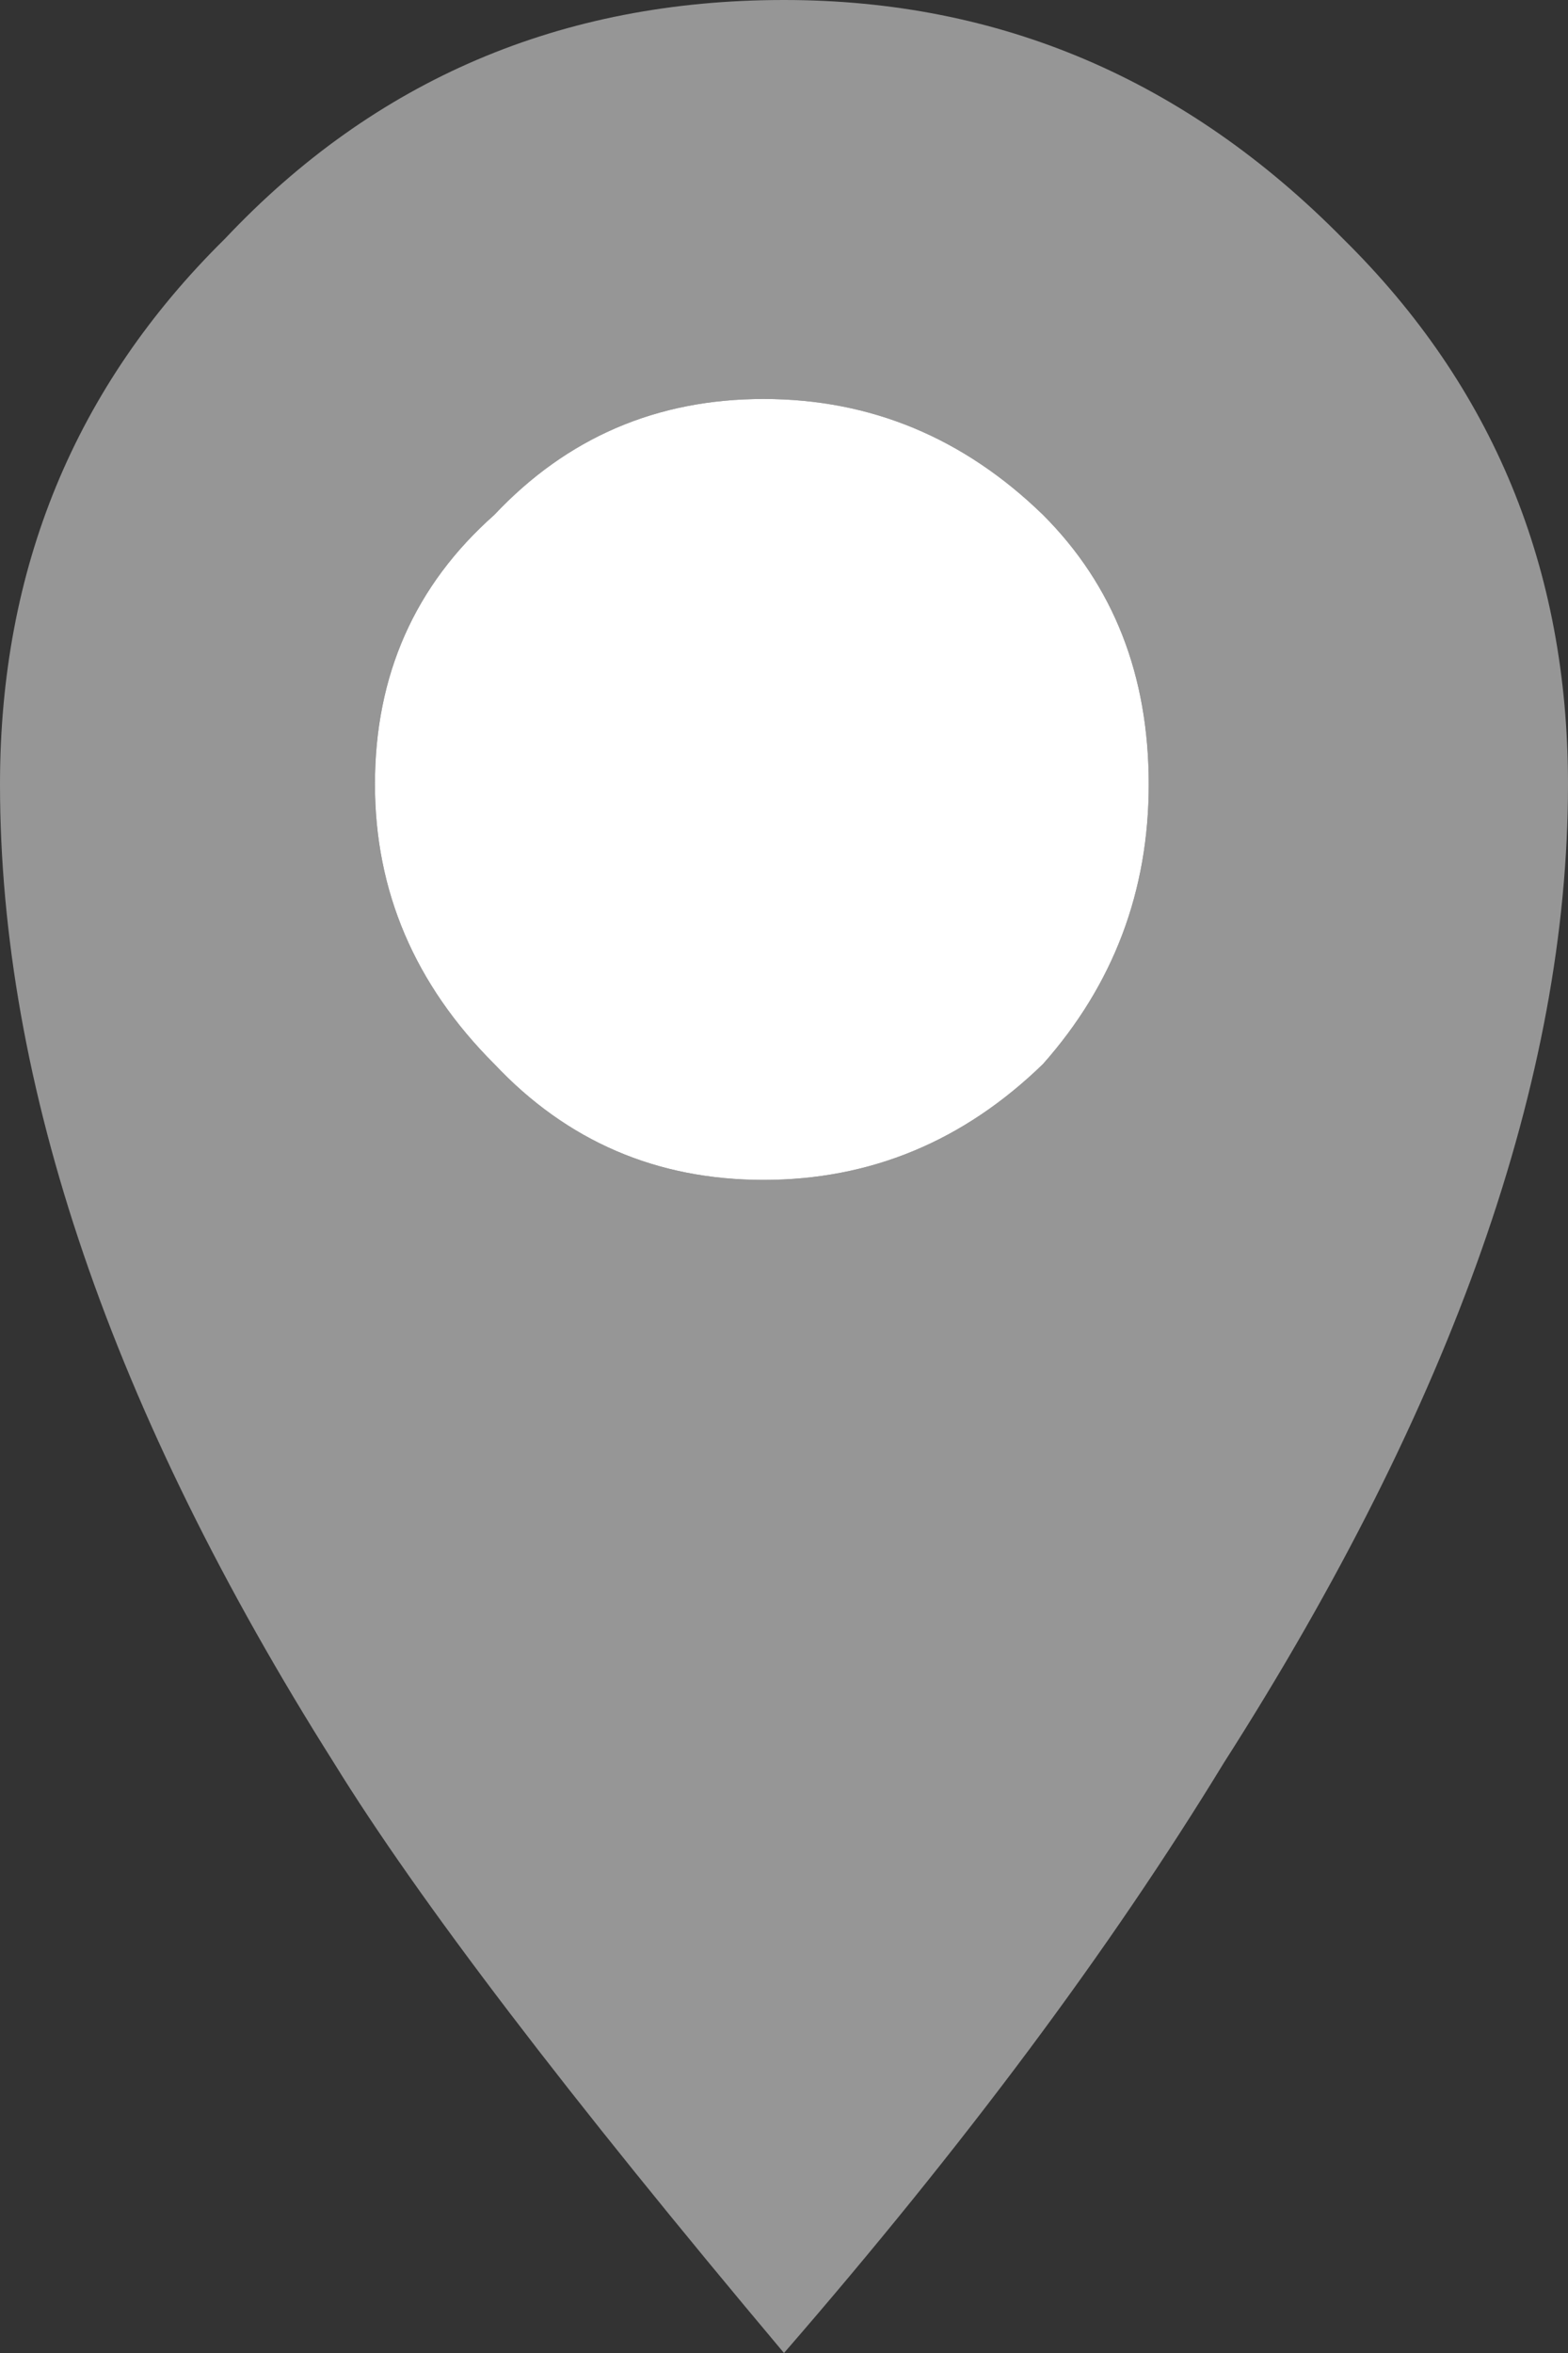 <?xml version="1.0" encoding="UTF-8" standalone="no"?>
<svg xmlns:ffdec="https://www.free-decompiler.com/flash" xmlns:xlink="http://www.w3.org/1999/xlink" ffdec:objectType="shape" height="34.5px" width="23.0px" xmlns="http://www.w3.org/2000/svg">
  <rect width="100%" height="100%" fill="#333333" stroke="none"/>
  <g transform="matrix(1.0, 0.0, 0.0, 1.0, 0.0, 0.0)">
    <path d="M15.3 7.55 Q13.55 5.85 11.2 5.85 8.85 5.85 7.25 7.55 5.5 9.1 5.5 11.5 5.5 13.85 7.25 15.6 8.85 17.3 11.2 17.3 13.55 17.3 15.3 15.6 16.85 13.85 16.85 11.5 16.85 9.1 15.3 7.55 M11.5 0.0 Q16.25 0.0 19.7 3.5 23.0 6.75 23.0 11.5 23.0 17.95 17.95 25.85 15.45 29.95 11.5 34.5 6.75 28.85 4.9 25.85 0.0 18.1 0.0 11.5 0.0 6.75 3.3 3.5 6.6 0.0 11.5 0.0" fill="#969696" fill-rule="evenodd" stroke="none"/>
    <path d="M15.3 7.55 Q16.85 9.1 16.85 11.5 16.85 13.85 15.3 15.6 13.55 17.3 11.2 17.3 8.85 17.3 7.25 15.6 5.5 13.85 5.5 11.5 5.5 9.1 7.25 7.55 8.85 5.85 11.2 5.85 13.55 5.85 15.3 7.55" fill="#ffffff" fill-rule="evenodd" stroke="none"/>
  </g>
</svg>
